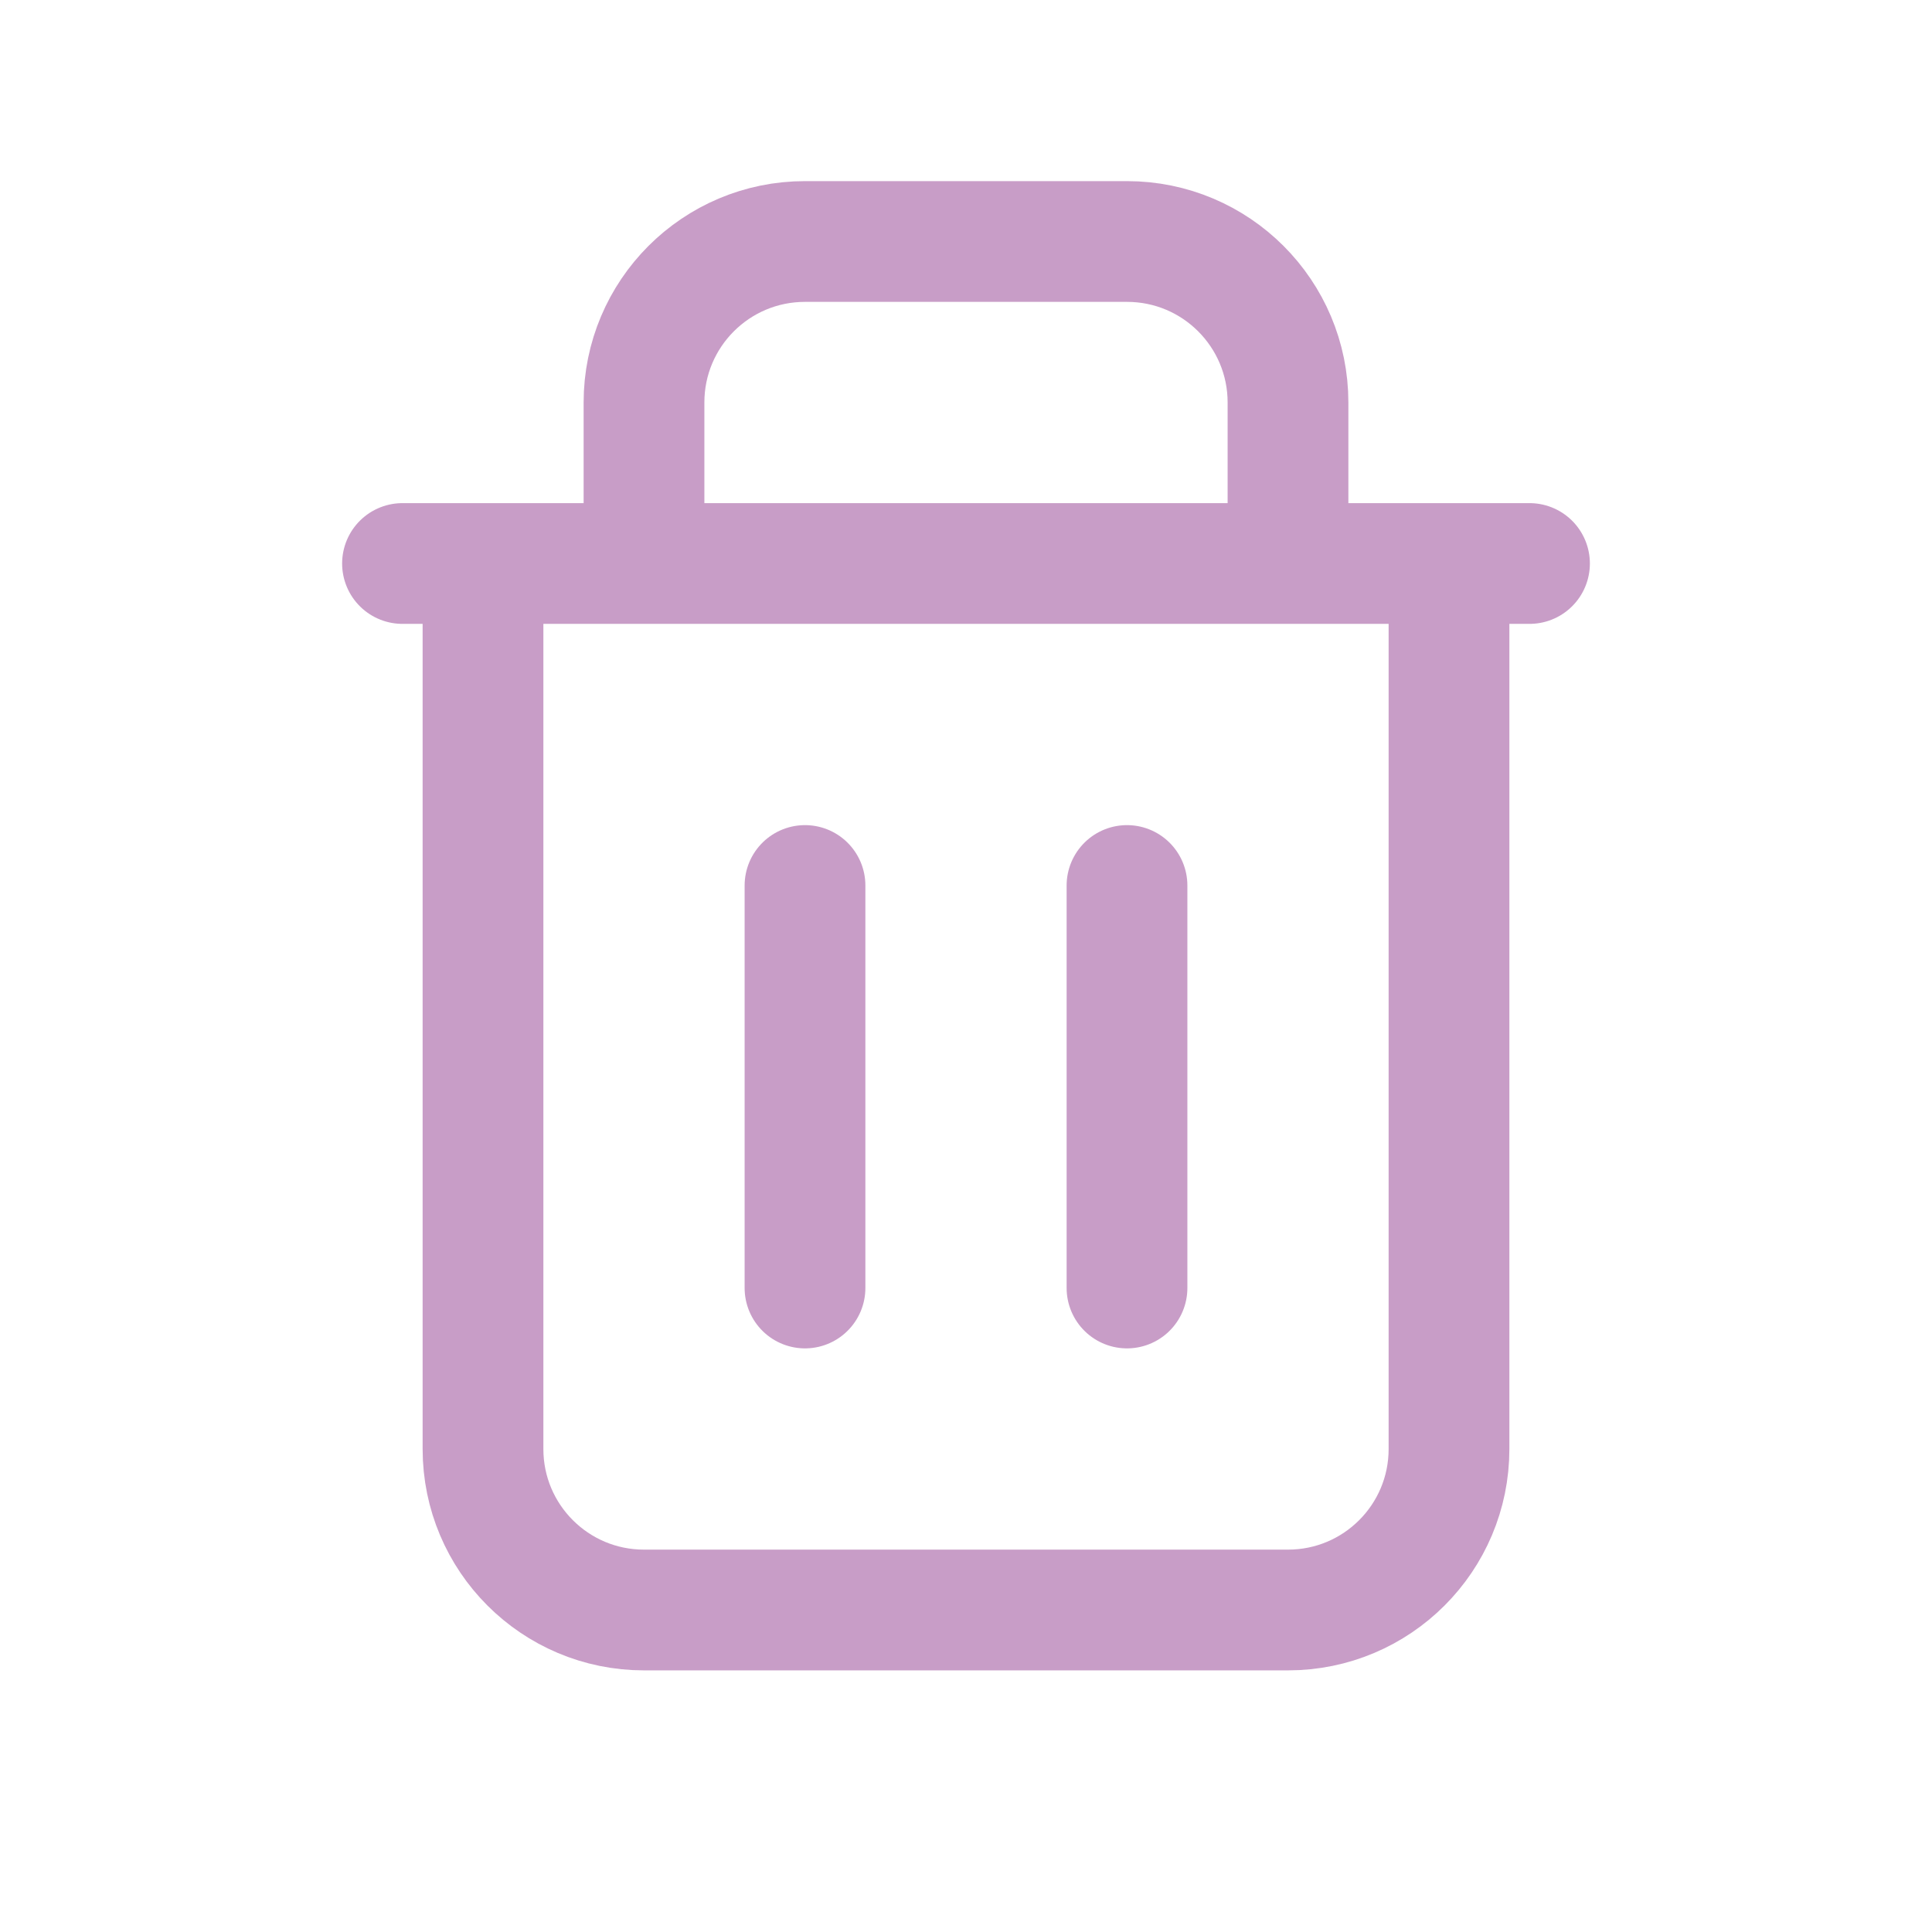 <svg width="18" height="18" viewBox="0 0 24 24" fill="none" xmlns="http://www.w3.org/2000/svg">
<g id="Frame">
<g id="SVGRepo_iconCarrier">
<path id="Vector" d="M6 7V18C6 19.105 6.895 20 8 20H16C17.105 20 18 19.105 18 18V7M6 7H5M6 7H8M18 7H19M18 7H16M8 7V5C8 3.895 8.895 3 10 3H14C15.105 3 16 3.895 16 5V7M8 7H16M10 11V16M14 11V16" stroke="#c89dc7" stroke-width="1.5" stroke-linecap="round" stroke-linejoin="round"/>
</g>
</g>
</svg>
